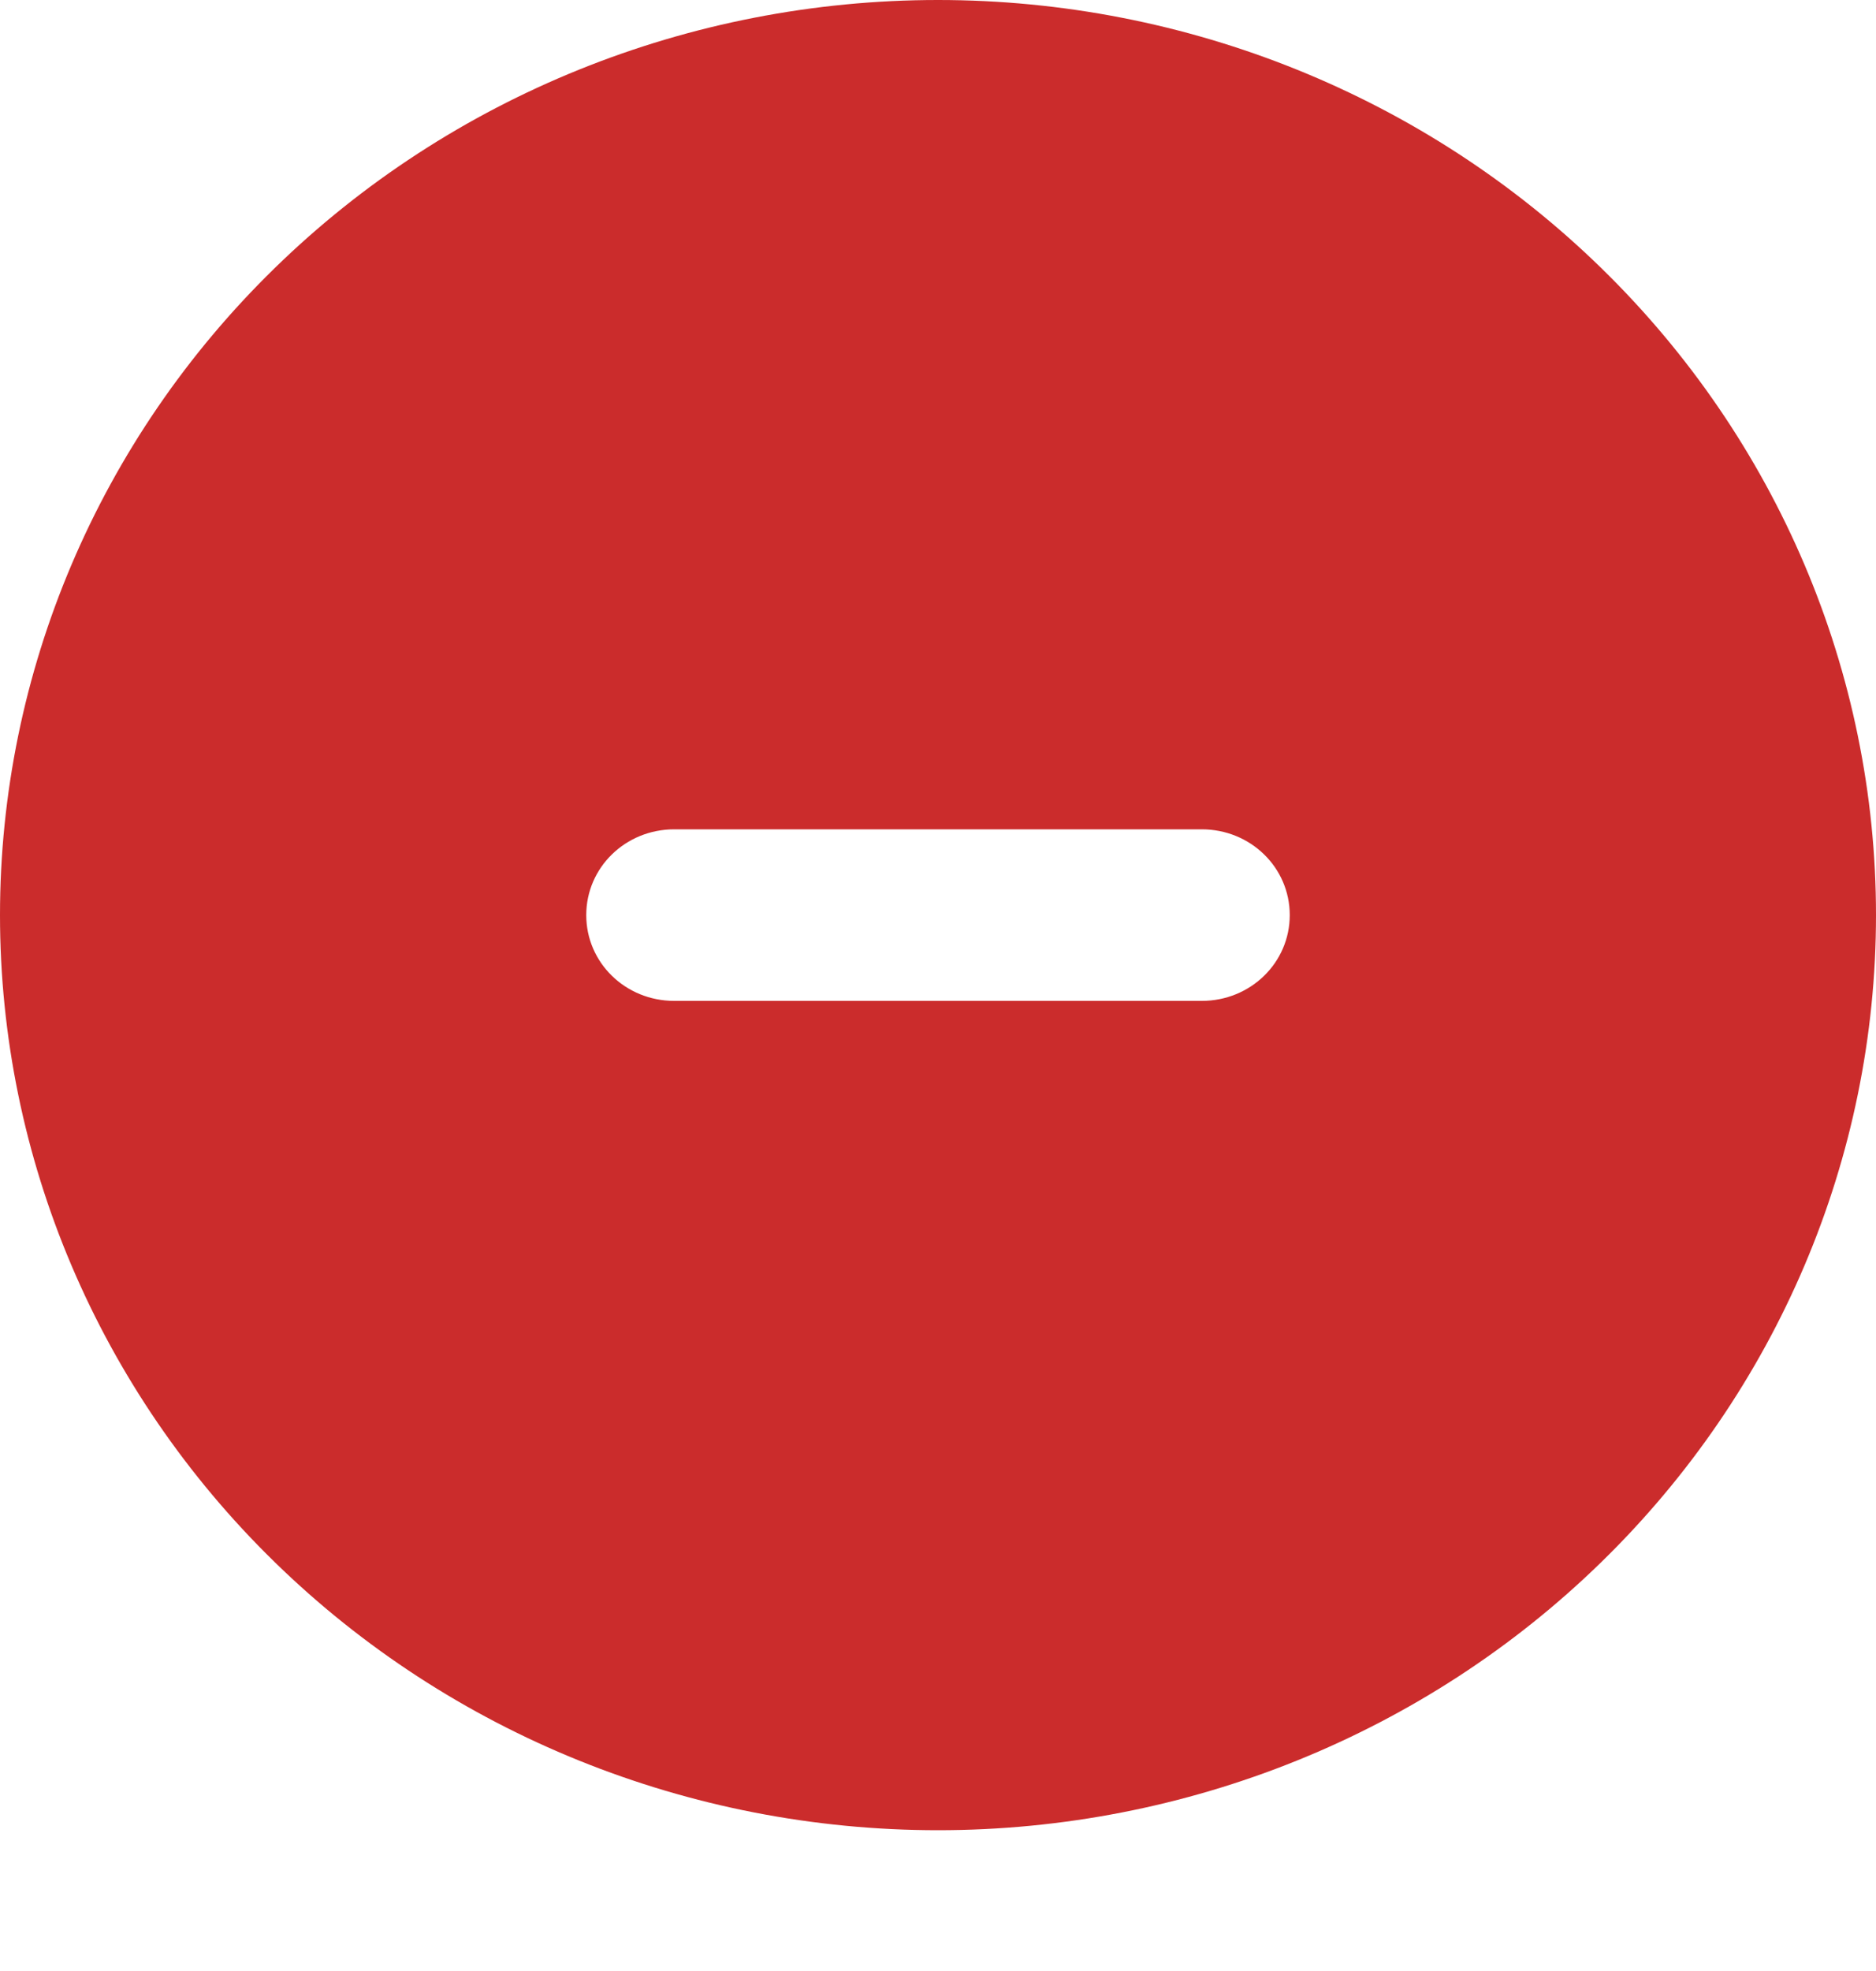 <svg width="20" height="21" viewBox="0 0 20 21" fill="none" xmlns="http://www.w3.org/2000/svg">
<path d="M10 19.5C12.652 19.5 15.196 18.473 17.071 16.644C18.946 14.816 20 12.336 20 9.75C20 7.164 18.946 4.684 17.071 2.856C15.196 1.027 12.652 0 10 0C7.348 0 4.804 1.027 2.929 2.856C1.054 4.684 0 7.164 0 9.75C0 12.336 1.054 14.816 2.929 16.644C4.804 18.473 7.348 19.5 10 19.5ZM7.188 8.836H12.812C13.332 8.836 13.75 9.243 13.75 9.75C13.75 10.257 13.332 10.664 12.812 10.664H7.188C6.668 10.664 6.25 10.257 6.25 9.75C6.25 9.243 6.668 8.836 7.188 8.836Z" fill="#CB2C2C"/>
</svg>
